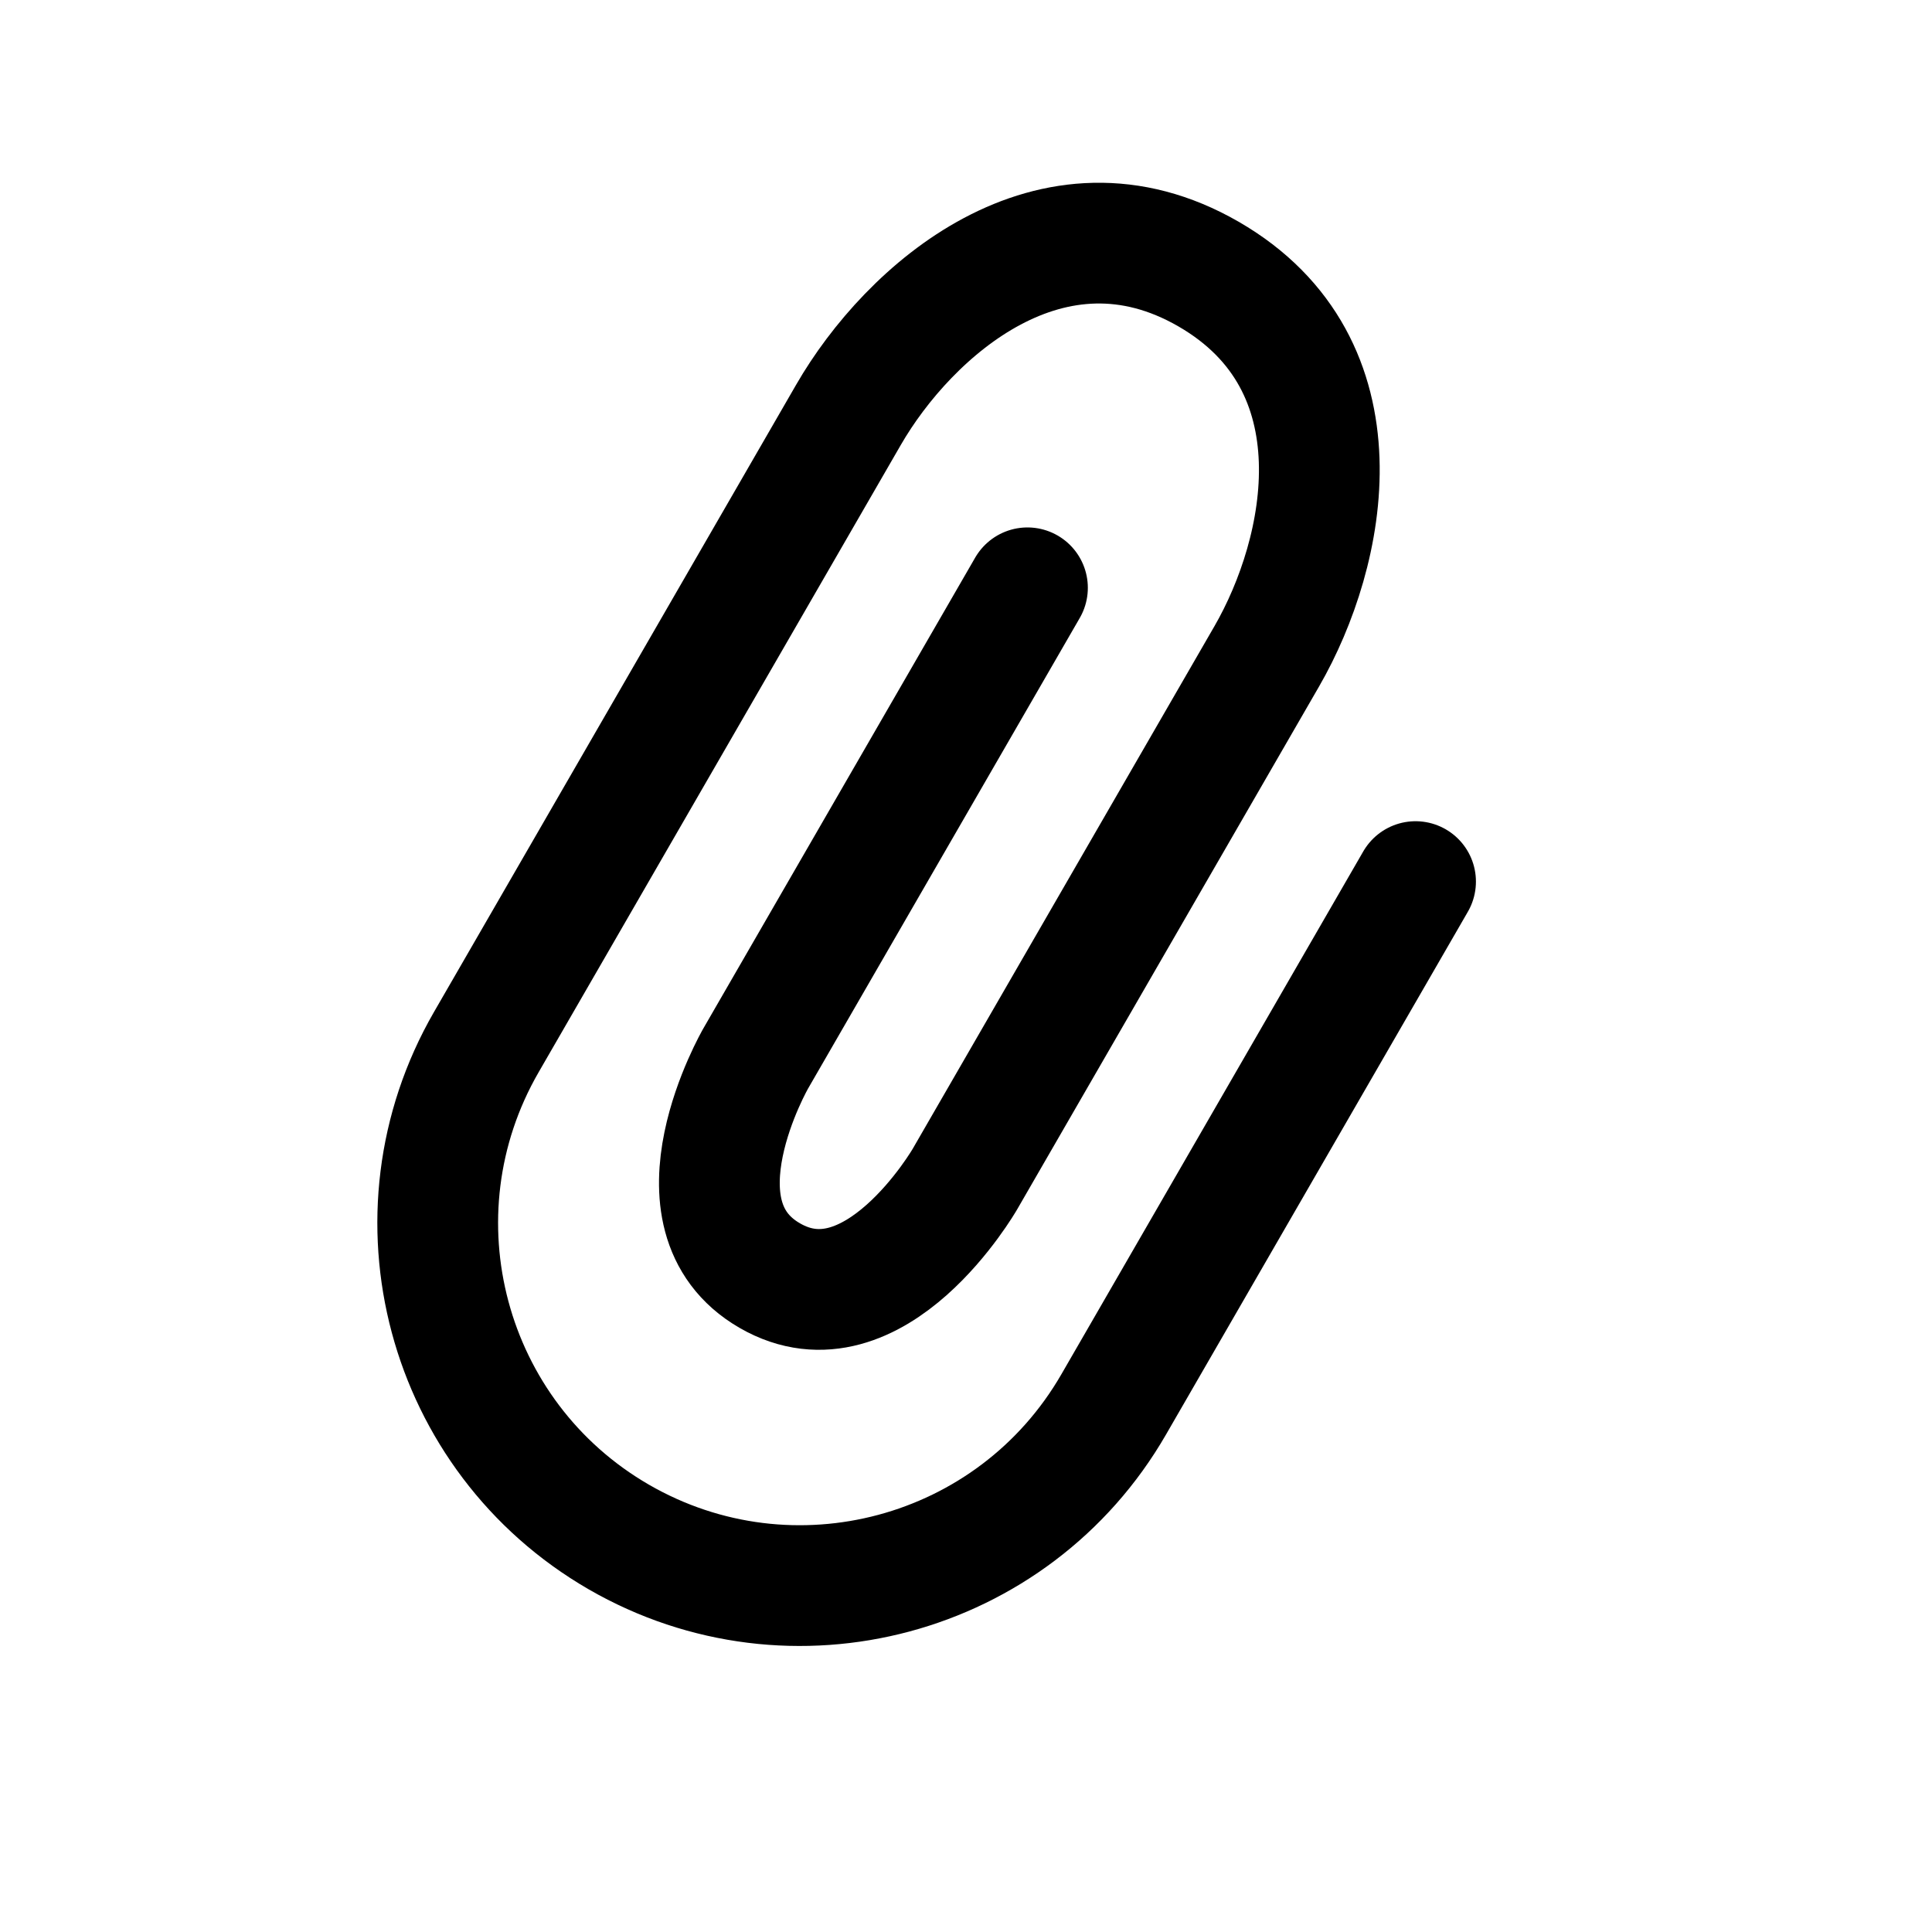 <svg width="16" height="16" viewBox="0 0 16 16" fill="none" xmlns="http://www.w3.org/2000/svg">
<path d="M11.723 7.301L9.223 11.631C8.395 13.066 6.56 13.557 5.125 12.729C3.691 11.9 3.199 10.066 4.027 8.631C4.027 8.631 6.527 4.301 7.027 3.435C7.527 2.569 8.71 1.52 10.009 2.27C11.308 3.02 10.991 4.569 10.491 5.435L7.991 9.765C7.991 9.765 7.241 11.064 6.375 10.564C5.509 10.064 6.259 8.765 6.259 8.765L8.509 4.868" stroke="currentColor" stroke-linecap="round"/>
</svg>
